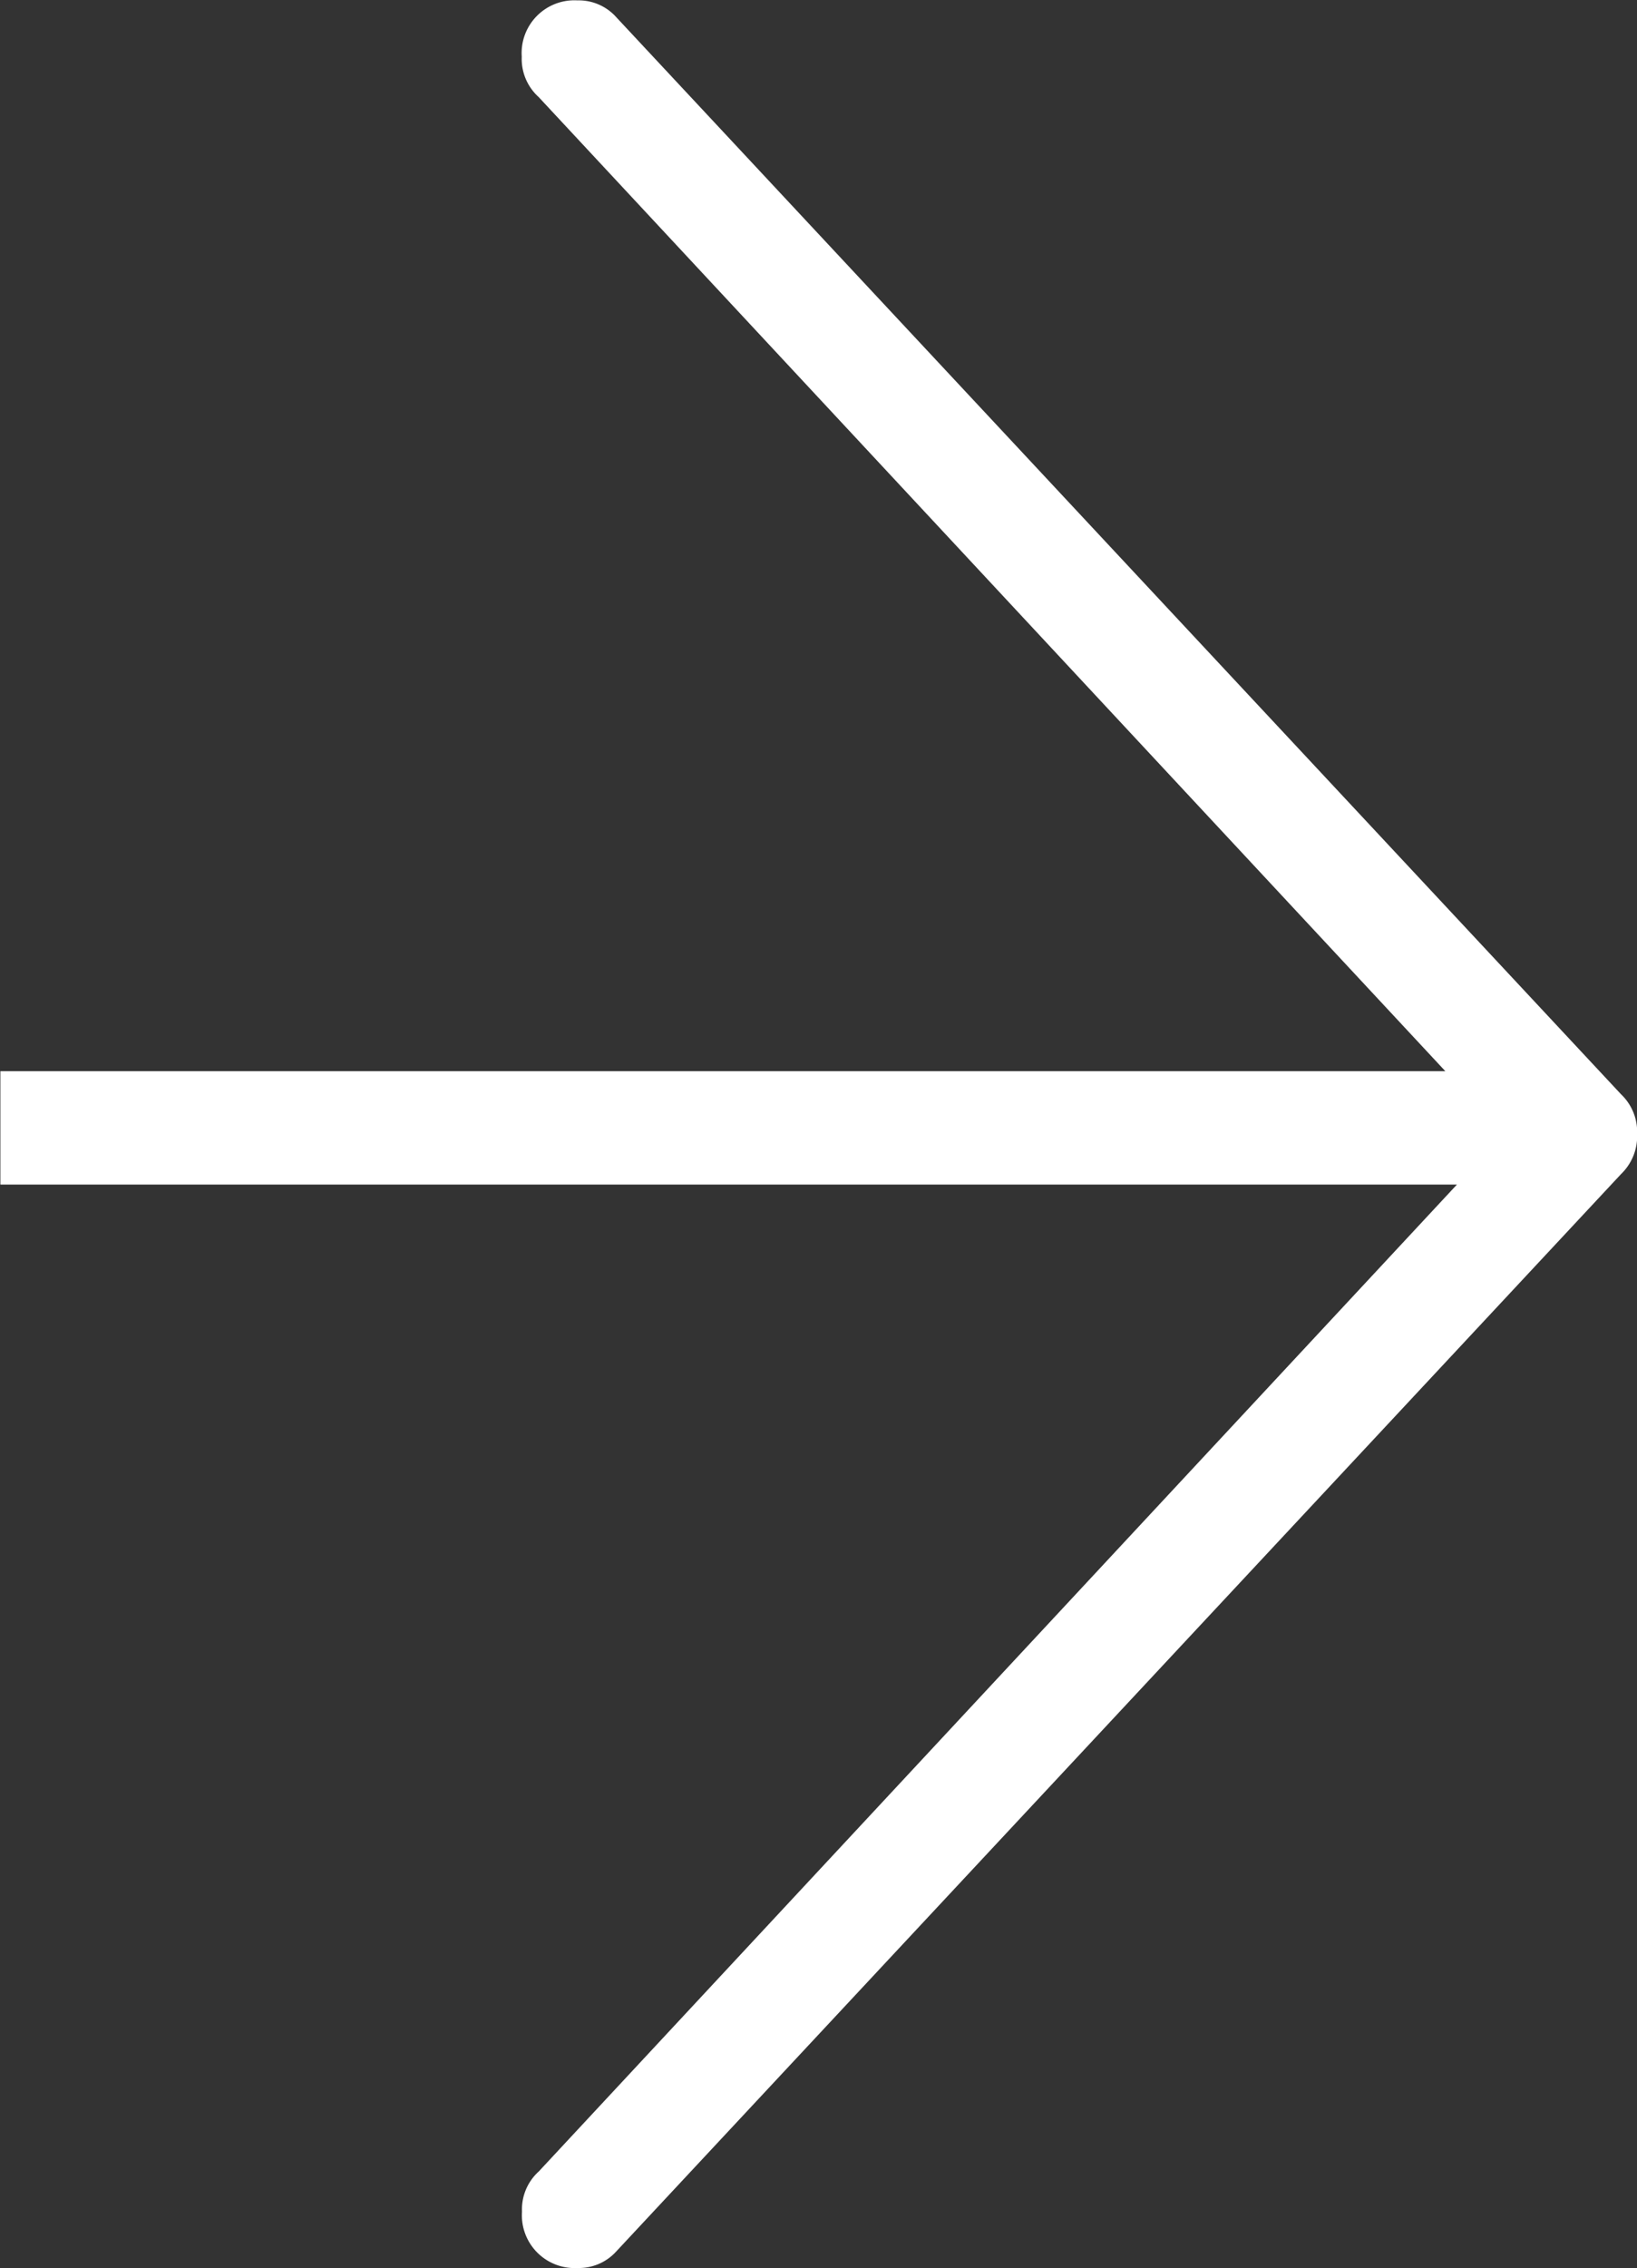 <svg xmlns="http://www.w3.org/2000/svg" viewBox="225.998 134 12.999 18.002"><rect x="225.998" y="134" width="12.999" height="18.002" fill="#333333" stroke="none"/><defs><style>.a{fill:#fff;}</style></defs><g transform="translate(128.366 7943.158) rotate(180)"><path class="a" d="M-971.527,23185.02l-7.977-8.547a.411.411,0,0,1-.128-.314.418.418,0,0,1,.128-.32l7.977-8.549a.4.4,0,0,1,.308-.133.419.419,0,0,1,.442.447.406.406,0,0,1-.134.32l-7.29,7.832h11.566v.9h-11.474l7.2,7.732a.408.408,0,0,1,.134.32.419.419,0,0,1-.442.447A.4.4,0,0,1-971.527,23185.02Z" transform="translate(869 -15376)"/></g></svg>